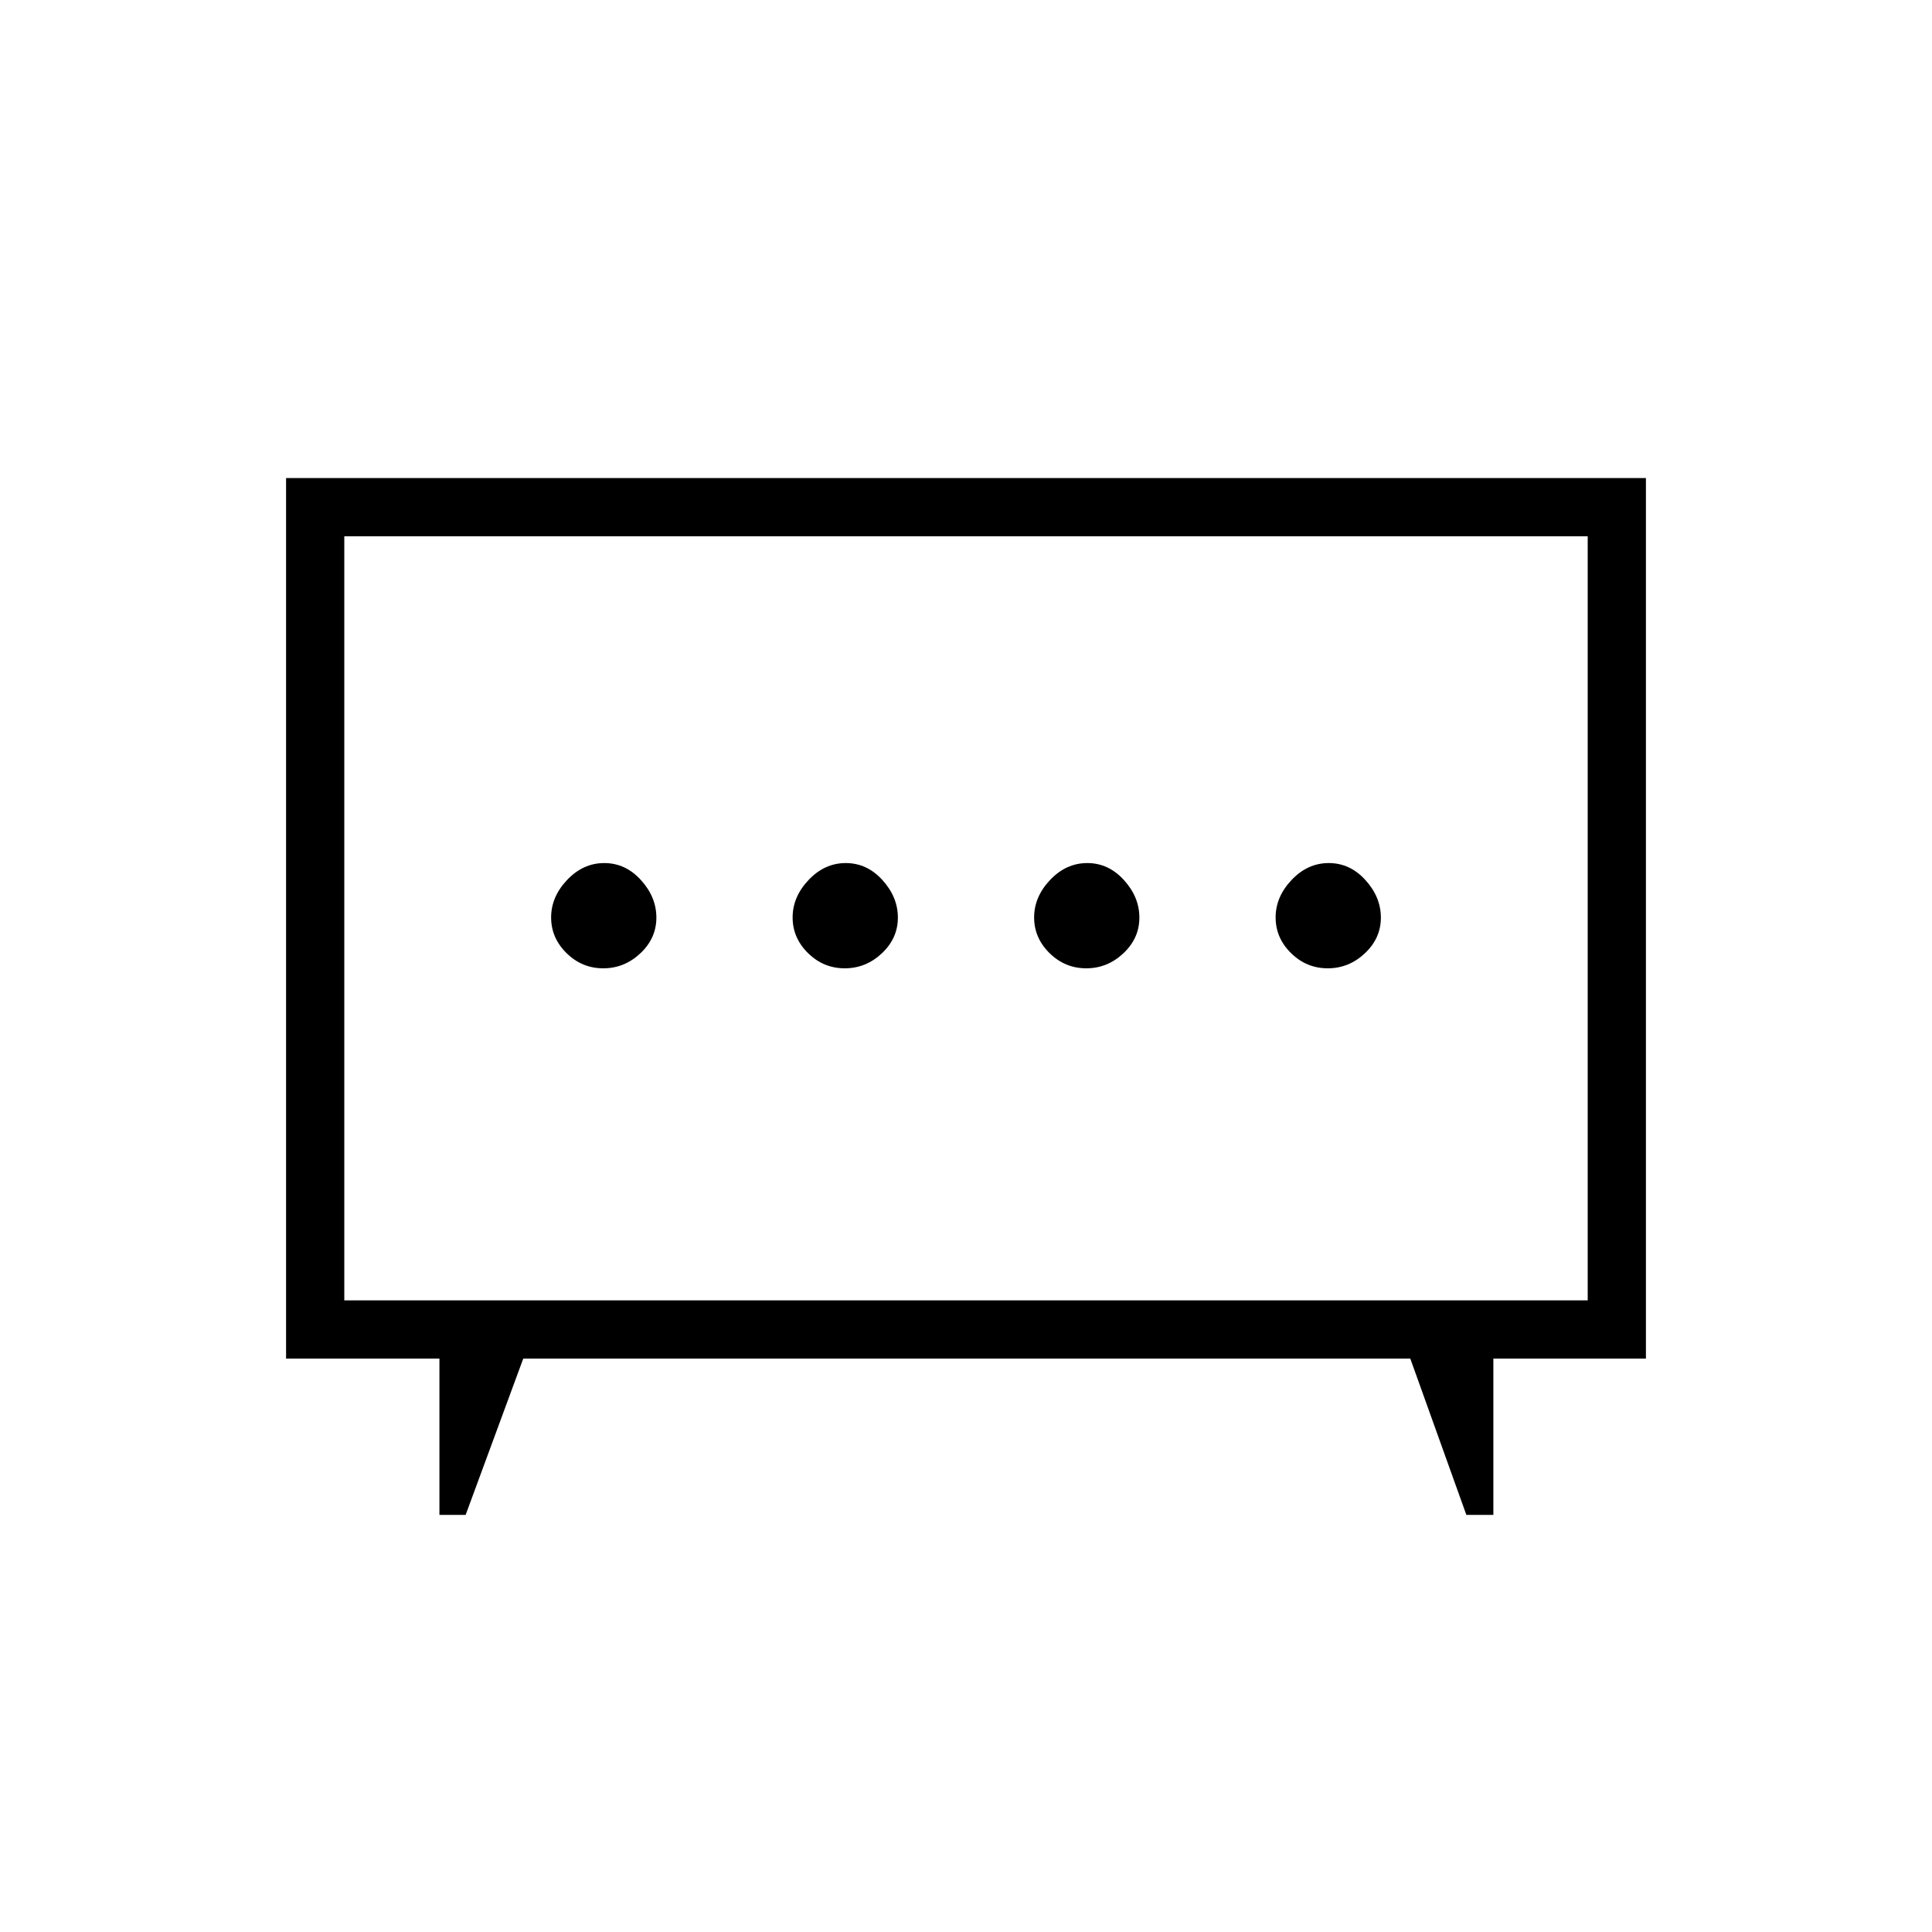 <svg xmlns="http://www.w3.org/2000/svg" height="20" viewBox="0 -960 960 960" width="20"><path d="M419.74-478.85q10.53 0 18.47-7.47 7.94-7.48 7.94-17.72 0-10.23-7.68-18.67-7.67-8.44-18.21-8.44-10.53 0-18.47 8.39-7.94 8.39-7.94 18.62t7.68 17.76q7.67 7.53 18.21 7.53Zm120 0q10.53 0 18.47-7.47 7.94-7.48 7.94-17.72 0-10.23-7.68-18.67-7.67-8.44-18.21-8.44-10.53 0-18.47 8.39-7.94 8.39-7.94 18.62t7.68 17.76q7.67 7.53 18.21 7.53Zm-240 0q10.53 0 18.47-7.47 7.94-7.48 7.94-17.72 0-10.23-7.68-18.67-7.67-8.44-18.21-8.44-10.53 0-18.47 8.39-7.94 8.39-7.94 18.62t7.68 17.76q7.67 7.53 18.21 7.53Zm360 0q10.53 0 18.47-7.47 7.94-7.48 7.94-17.72 0-10.23-7.68-18.67-7.67-8.44-18.21-8.44-10.53 0-18.47 8.39-7.94 8.39-7.94 18.62t7.68 17.76q7.67 7.53 18.21 7.53ZM218.35-207.27v-77.65h-76.2v-437.54h675.7v437.54h-75.81v77.65h-13.42l-27.85-77.65H260l-28.62 77.65h-13.03Zm-47.27-106.58h617.84v-379.69H171.08v379.69ZM480-503.88Z"/></svg>